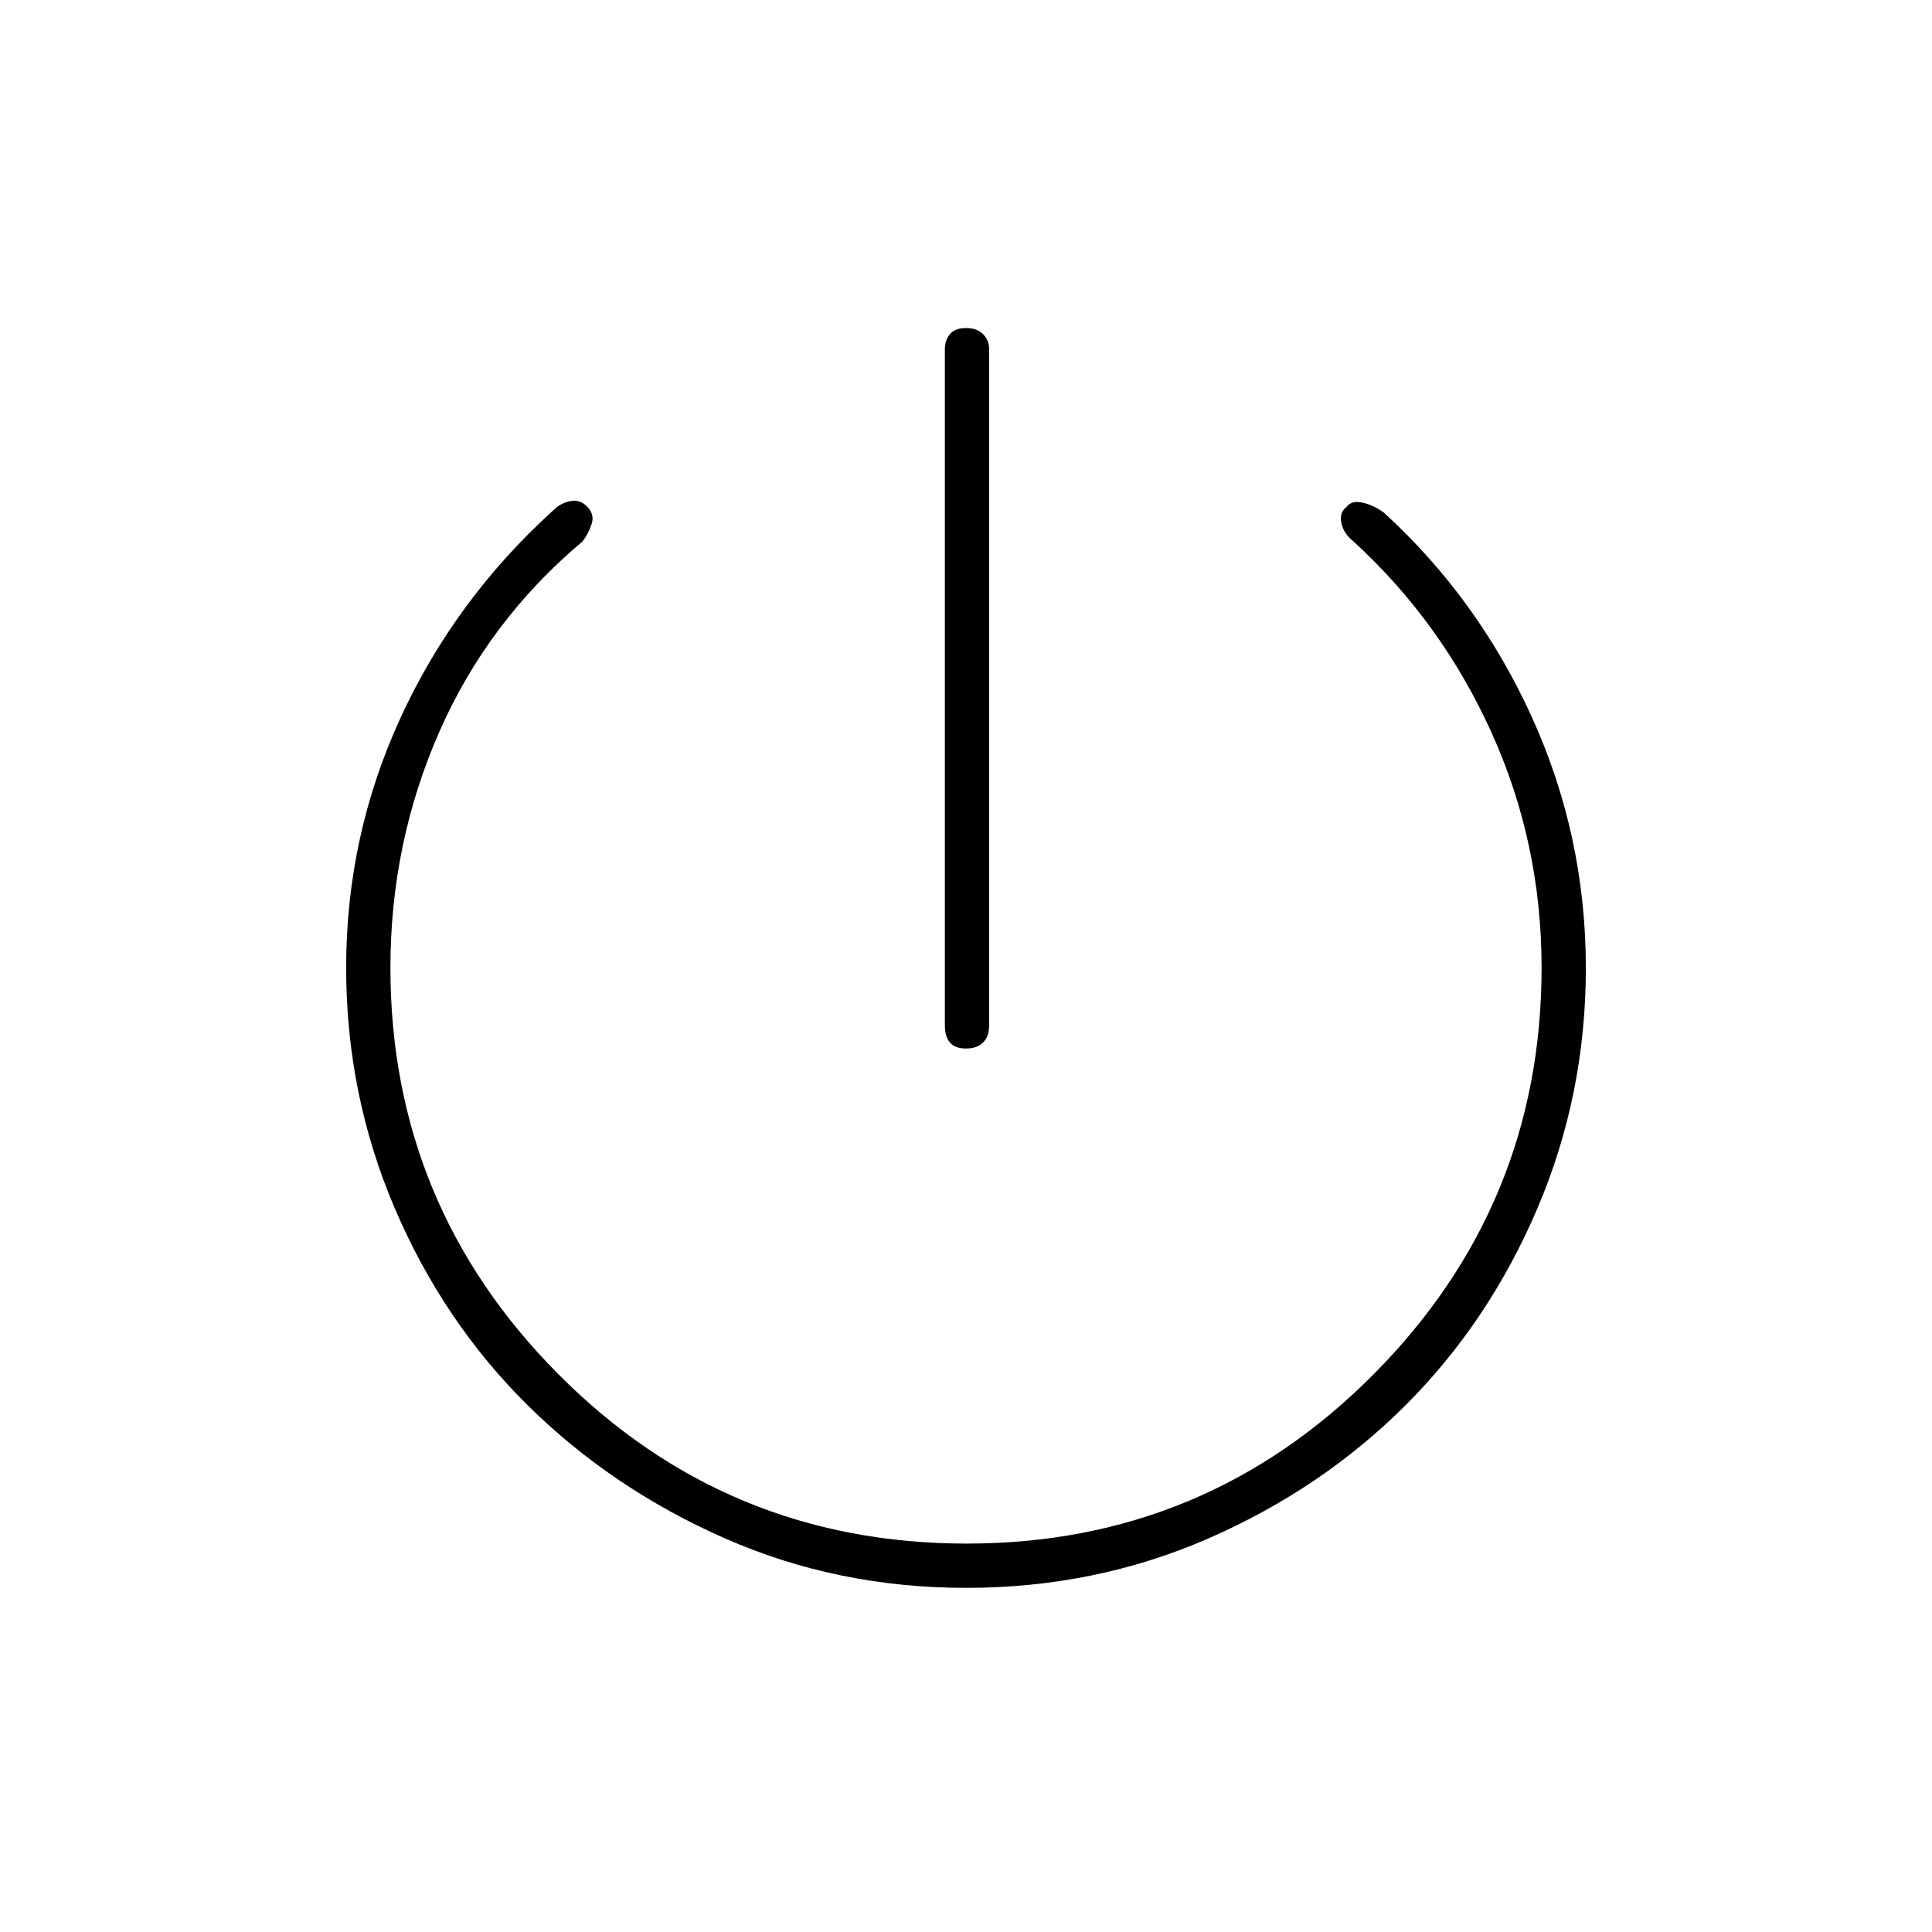 <svg xmlns="http://www.w3.org/2000/svg" height="48" viewBox="0 -960 960 960" width="48"><path d="M469.5-450.5v-336q0-4.42 2.5-7.46t8-3.04q5.5 0 8.5 3.04t3 7.46v336q0 5.5-3 8.5t-8.5 3q-5.5 0-8-3t-2.5-8.5ZM480.07-171q-64.07 0-120.02-24.66t-97.85-66.07q-41.9-41.41-66.05-97.88T172-479.19q0-65.31 26.99-124.07 26.98-58.76 76-103.24 3.51-3.5 8.33-4.5t8.52 2.82q3.66 3.8 2.16 8.49t-4.5 8.69q-47 39.5-71.25 94.73Q194-541.04 194-479.14 194-361 277.61-277q83.62 84 202.74 84 118.62 0 202.14-84.08Q766-361.16 766-479.18q0-61.82-24.87-116.81-24.87-54.98-68.63-95.01-5-4-6-9.25T669-708q2.5-3.5 8-2.25t10.5 4.85q47 42.9 73.75 101.9Q788-544.5 788-478.95q0 62.99-24.13 119.51-24.13 56.53-65.75 97.98-41.62 41.46-97.8 65.96Q544.14-171 480.07-171Z"/></svg>
